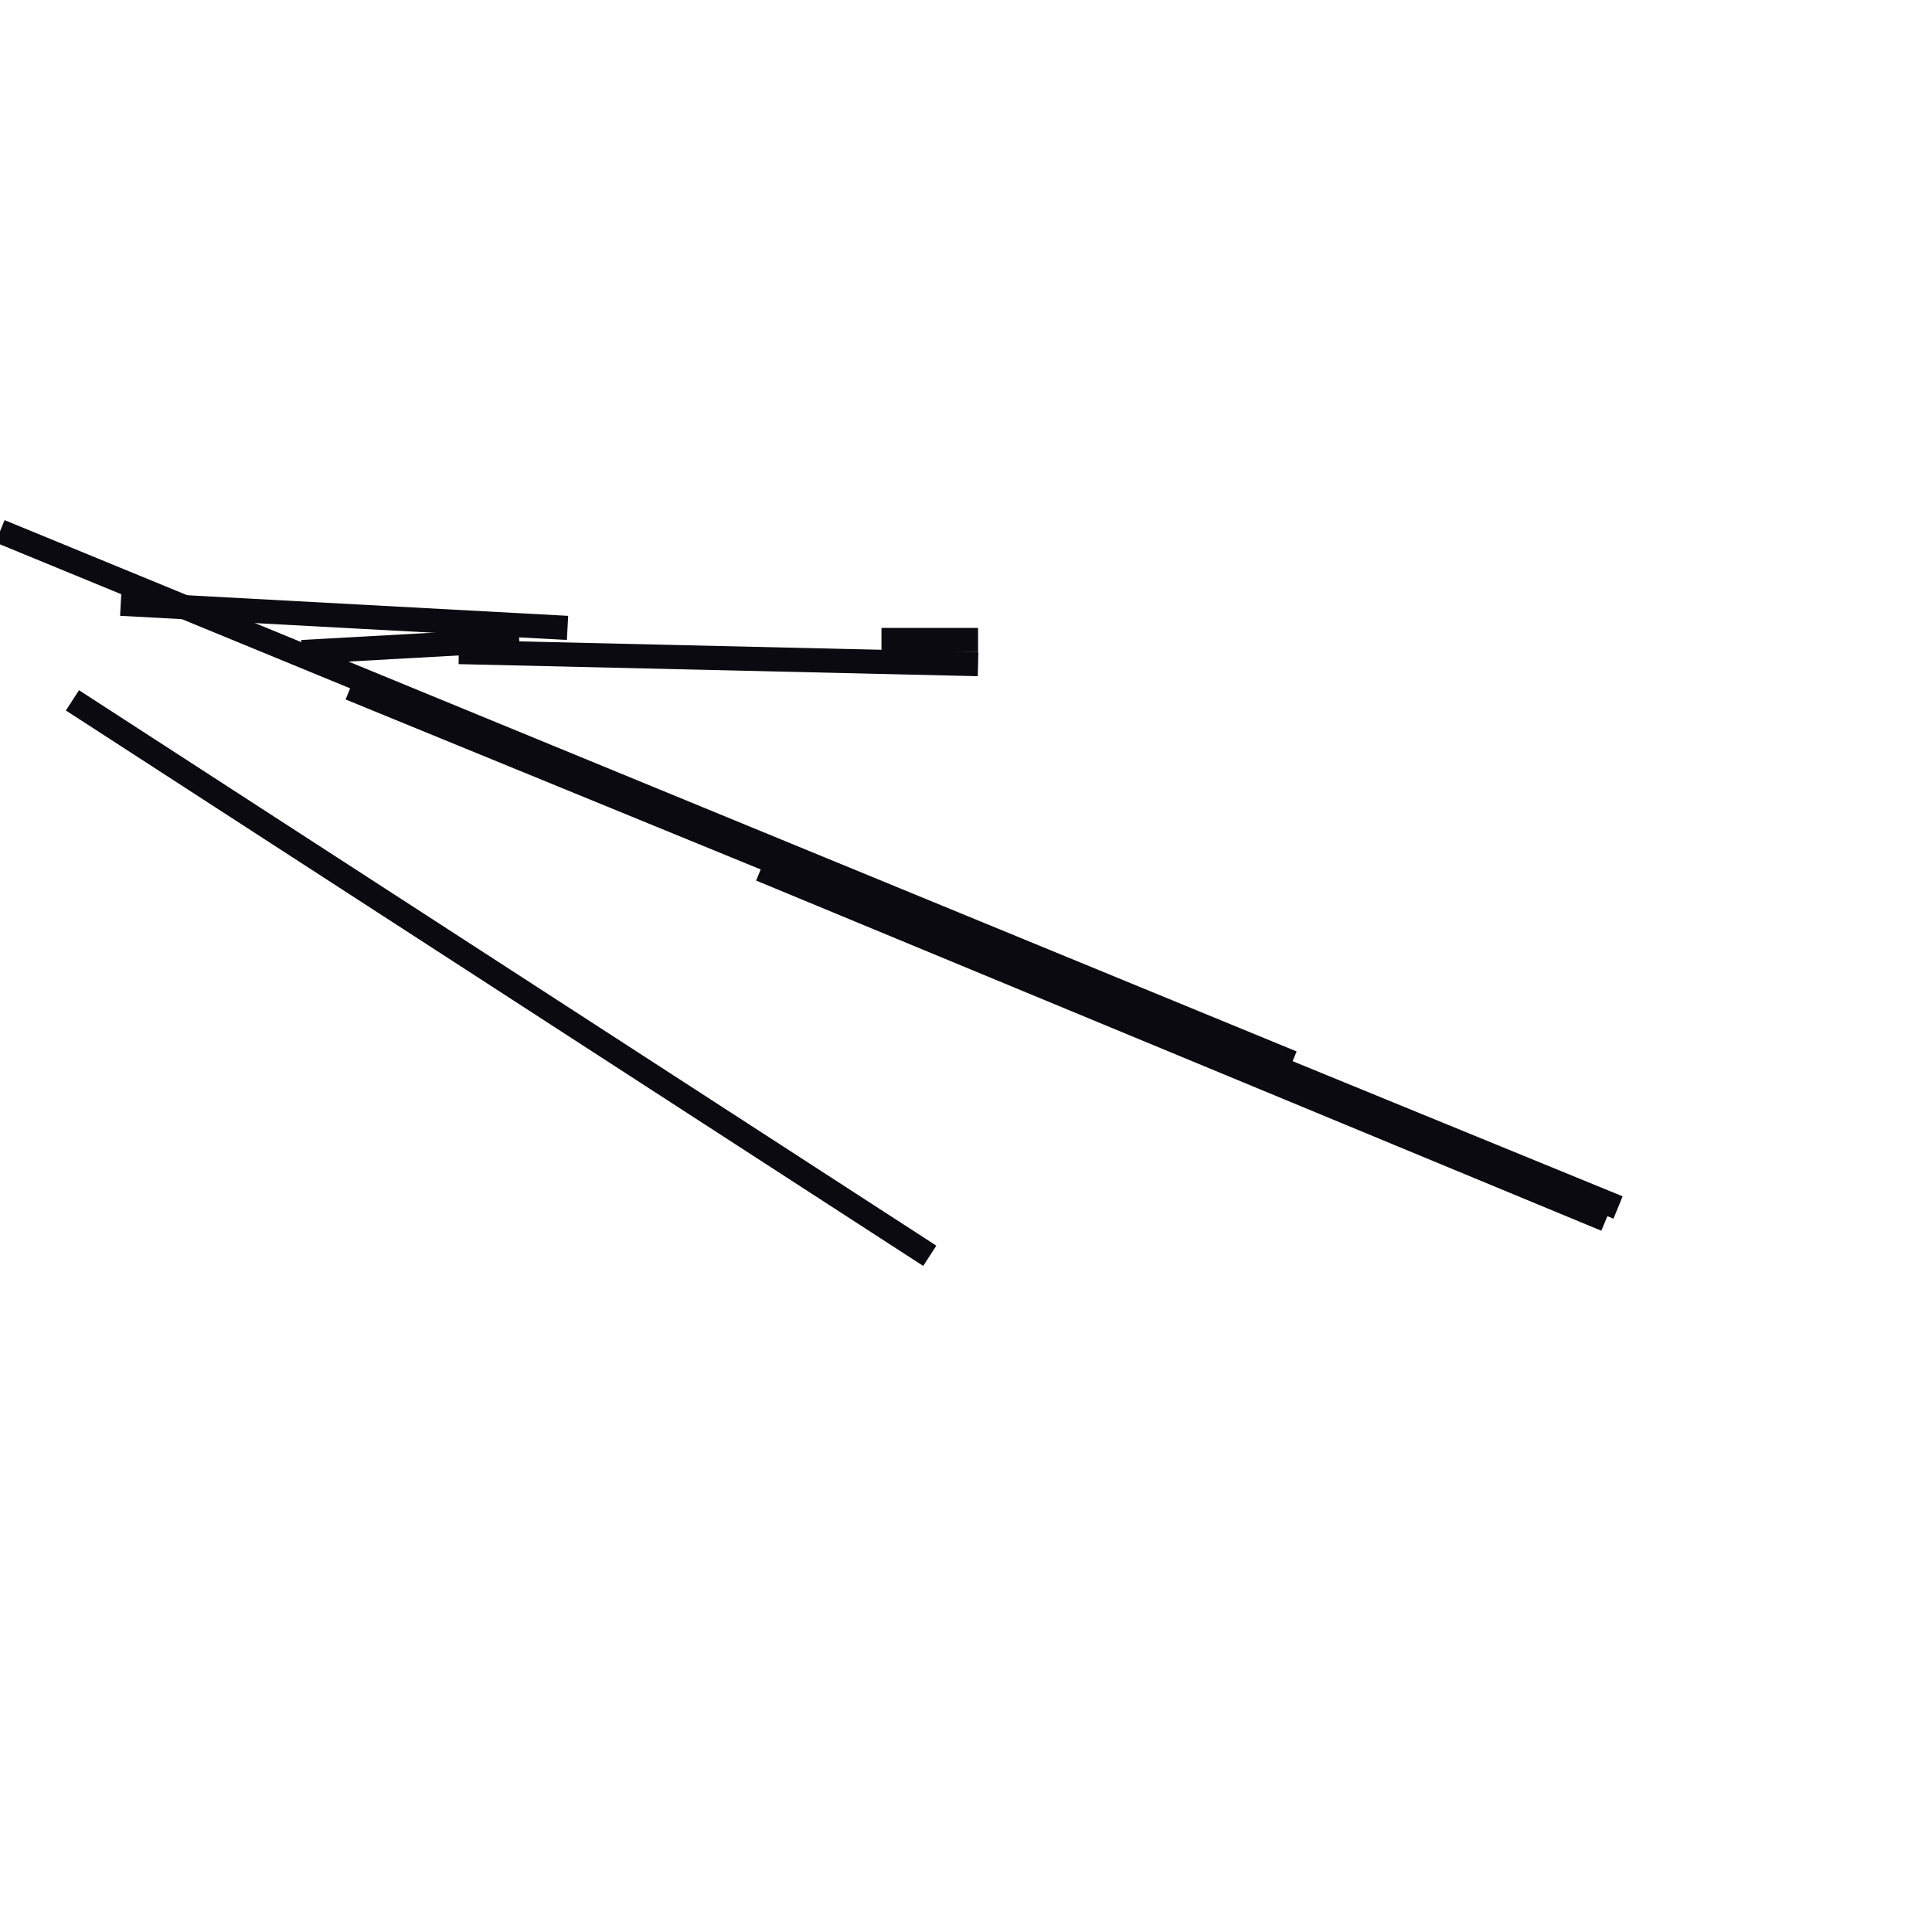 <?xml version="1.0" encoding="utf-8" ?>
<svg baseProfile="full" height="160" version="1.1" width="160" xmlns="http://www.w3.org/2000/svg" xmlns:ev="http://www.w3.org/2001/xml-events" xmlns:xlink="http://www.w3.org/1999/xlink"><defs /><line stroke="rgb(10,10,16)" stroke-width="2" x1="29" x2="134" y1="57" y2="100" /><line stroke="rgb(10,10,16)" stroke-width="2" x1="6" x2="77" y1="58" y2="104" /><line stroke="rgb(10,10,16)" stroke-width="2" x1="10" x2="47" y1="50" y2="52" /><line stroke="rgb(10,10,16)" stroke-width="2" x1="0" x2="107" y1="44" y2="88" /><line stroke="rgb(10,10,16)" stroke-width="2" x1="38" x2="81" y1="54" y2="55" /><line stroke="rgb(10,10,16)" stroke-width="2" x1="63" x2="133" y1="72" y2="101" /><line stroke="rgb(10,10,16)" stroke-width="2" x1="25" x2="43" y1="54" y2="53" /><line stroke="rgb(10,10,16)" stroke-width="2" x1="73" x2="81" y1="53" y2="53" /></svg>